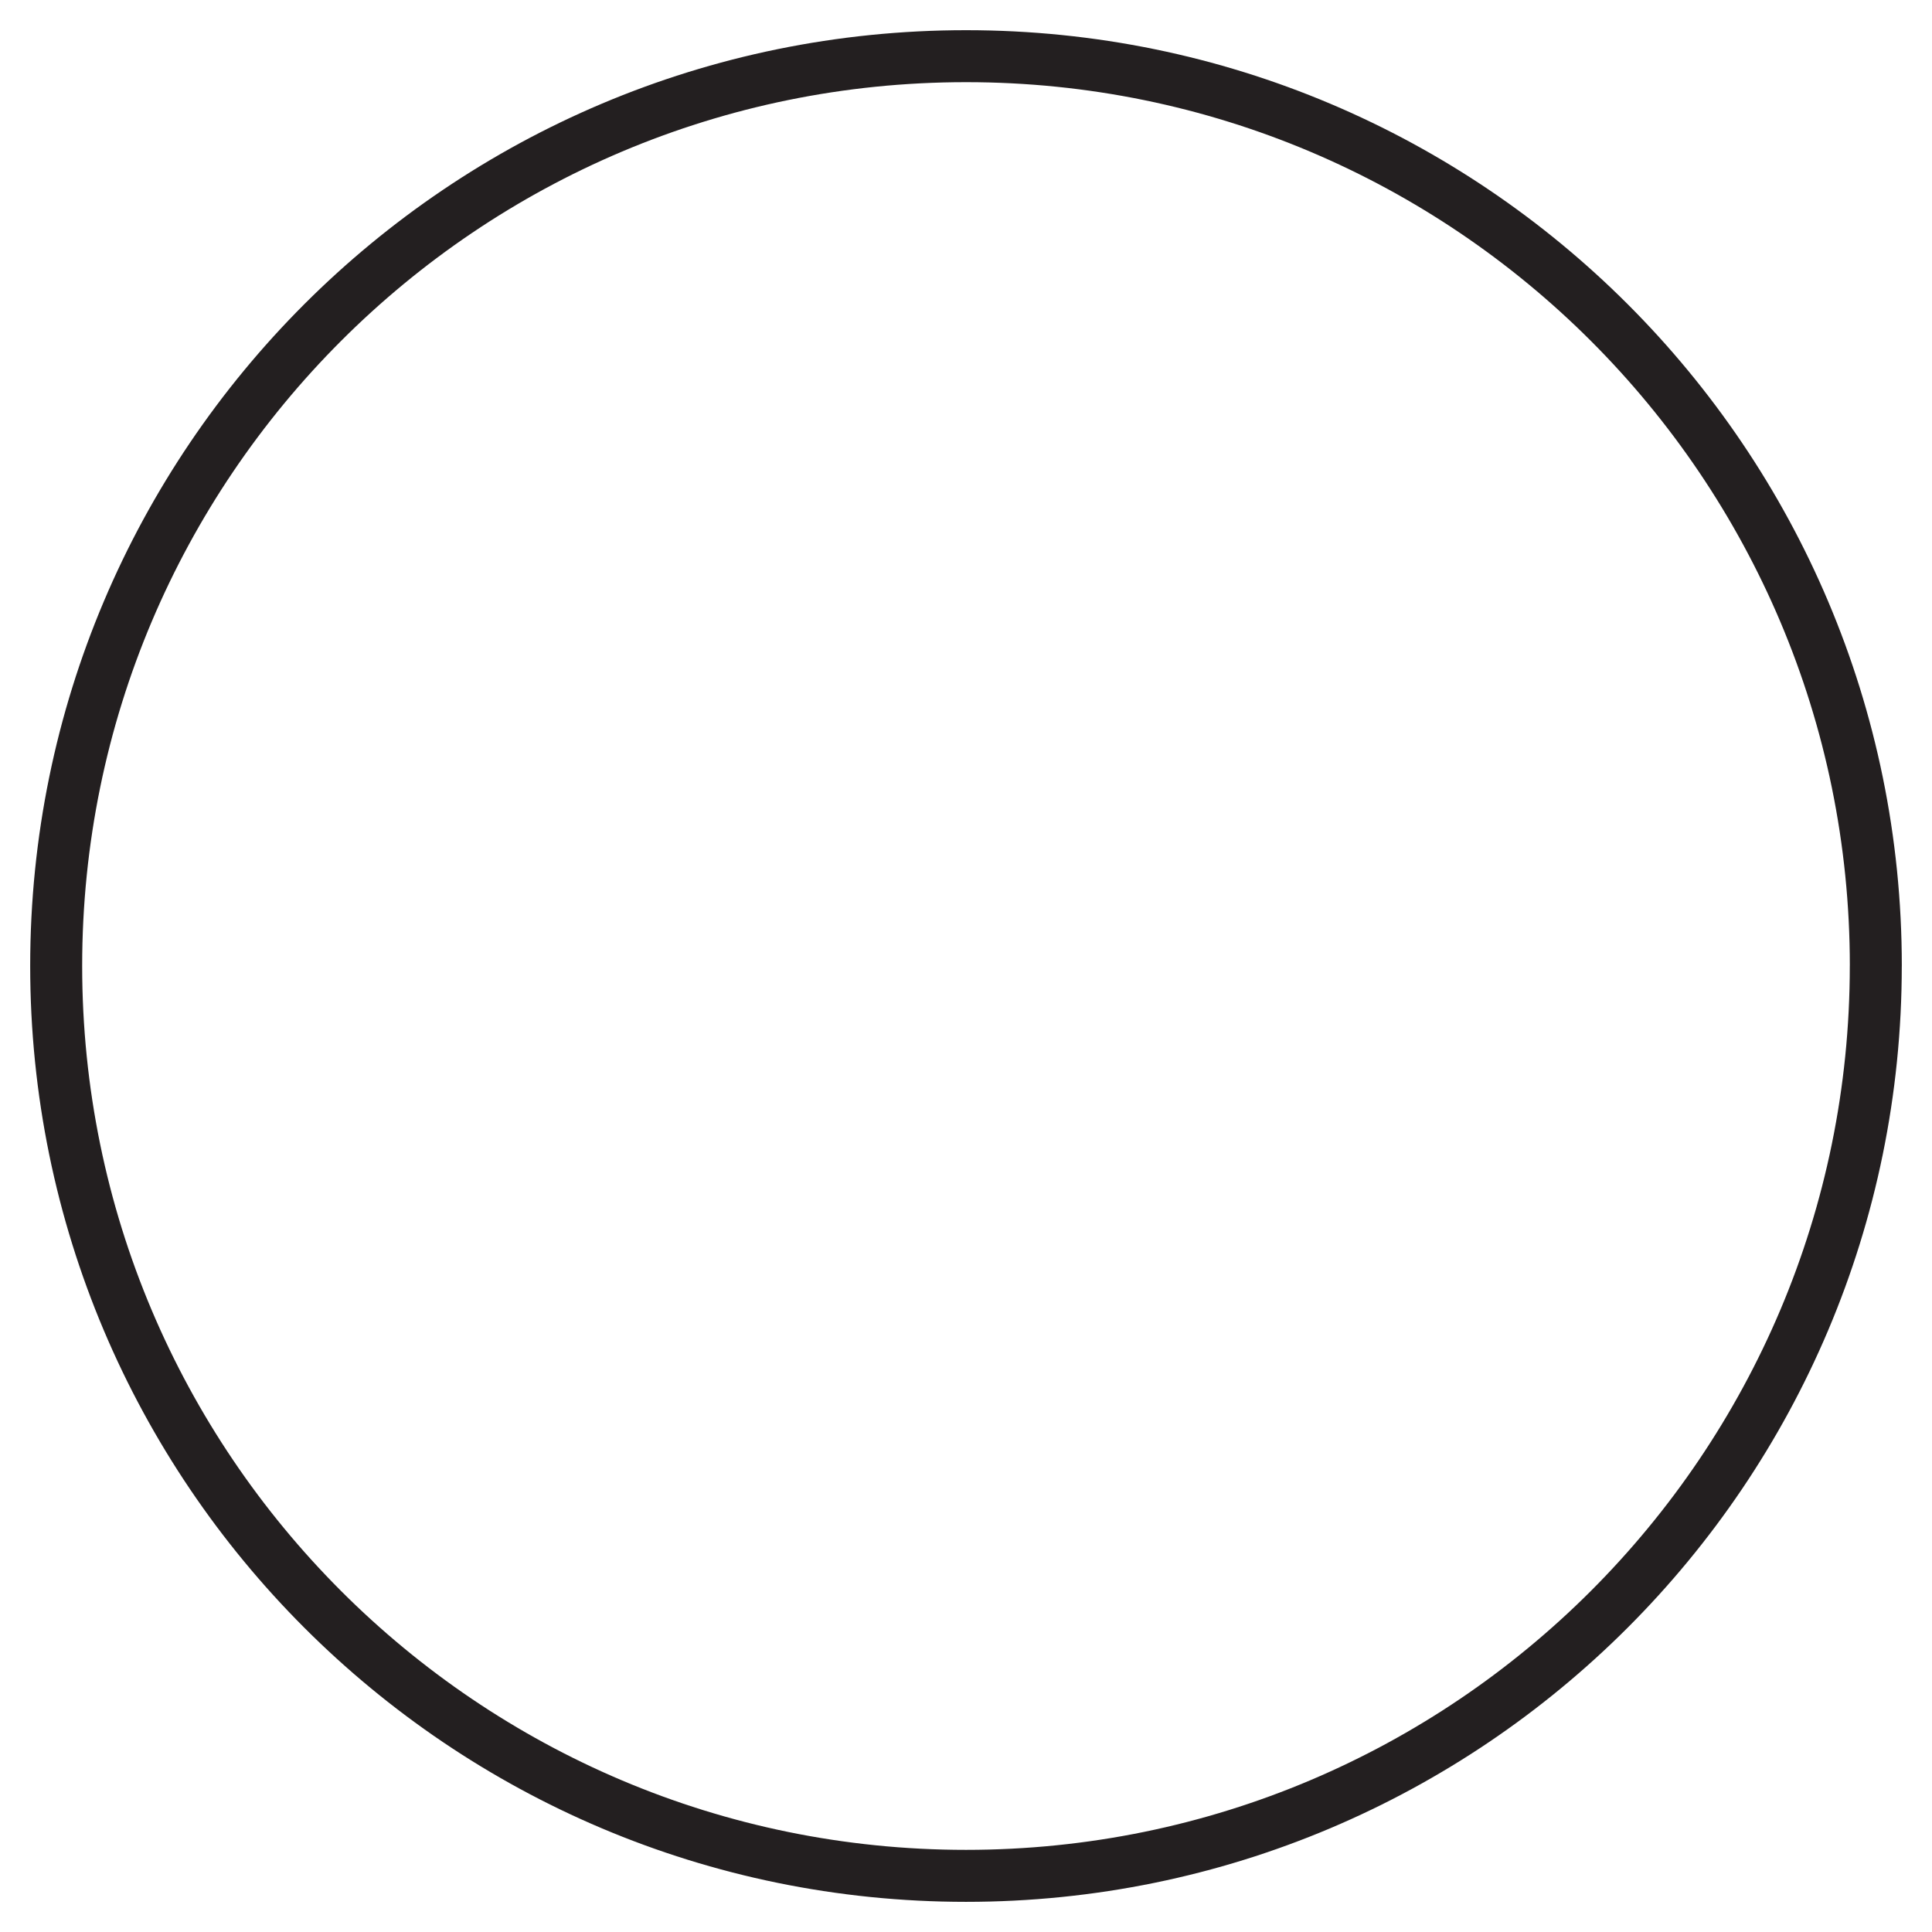 <svg xmlns="http://www.w3.org/2000/svg" width="64" height="64"><path d="M62.139 31.995c0-16.643-13.494-30.134-30.137-30.134-16.65 0-30.141 13.491-30.141 30.134C1.86 48.64 15.352 62.14 32 62.14c16.644 0 30.138-13.5 30.138-30.144" fill="none" stroke="#231f20" stroke-width="1.722" stroke-linecap="round"/></svg>
